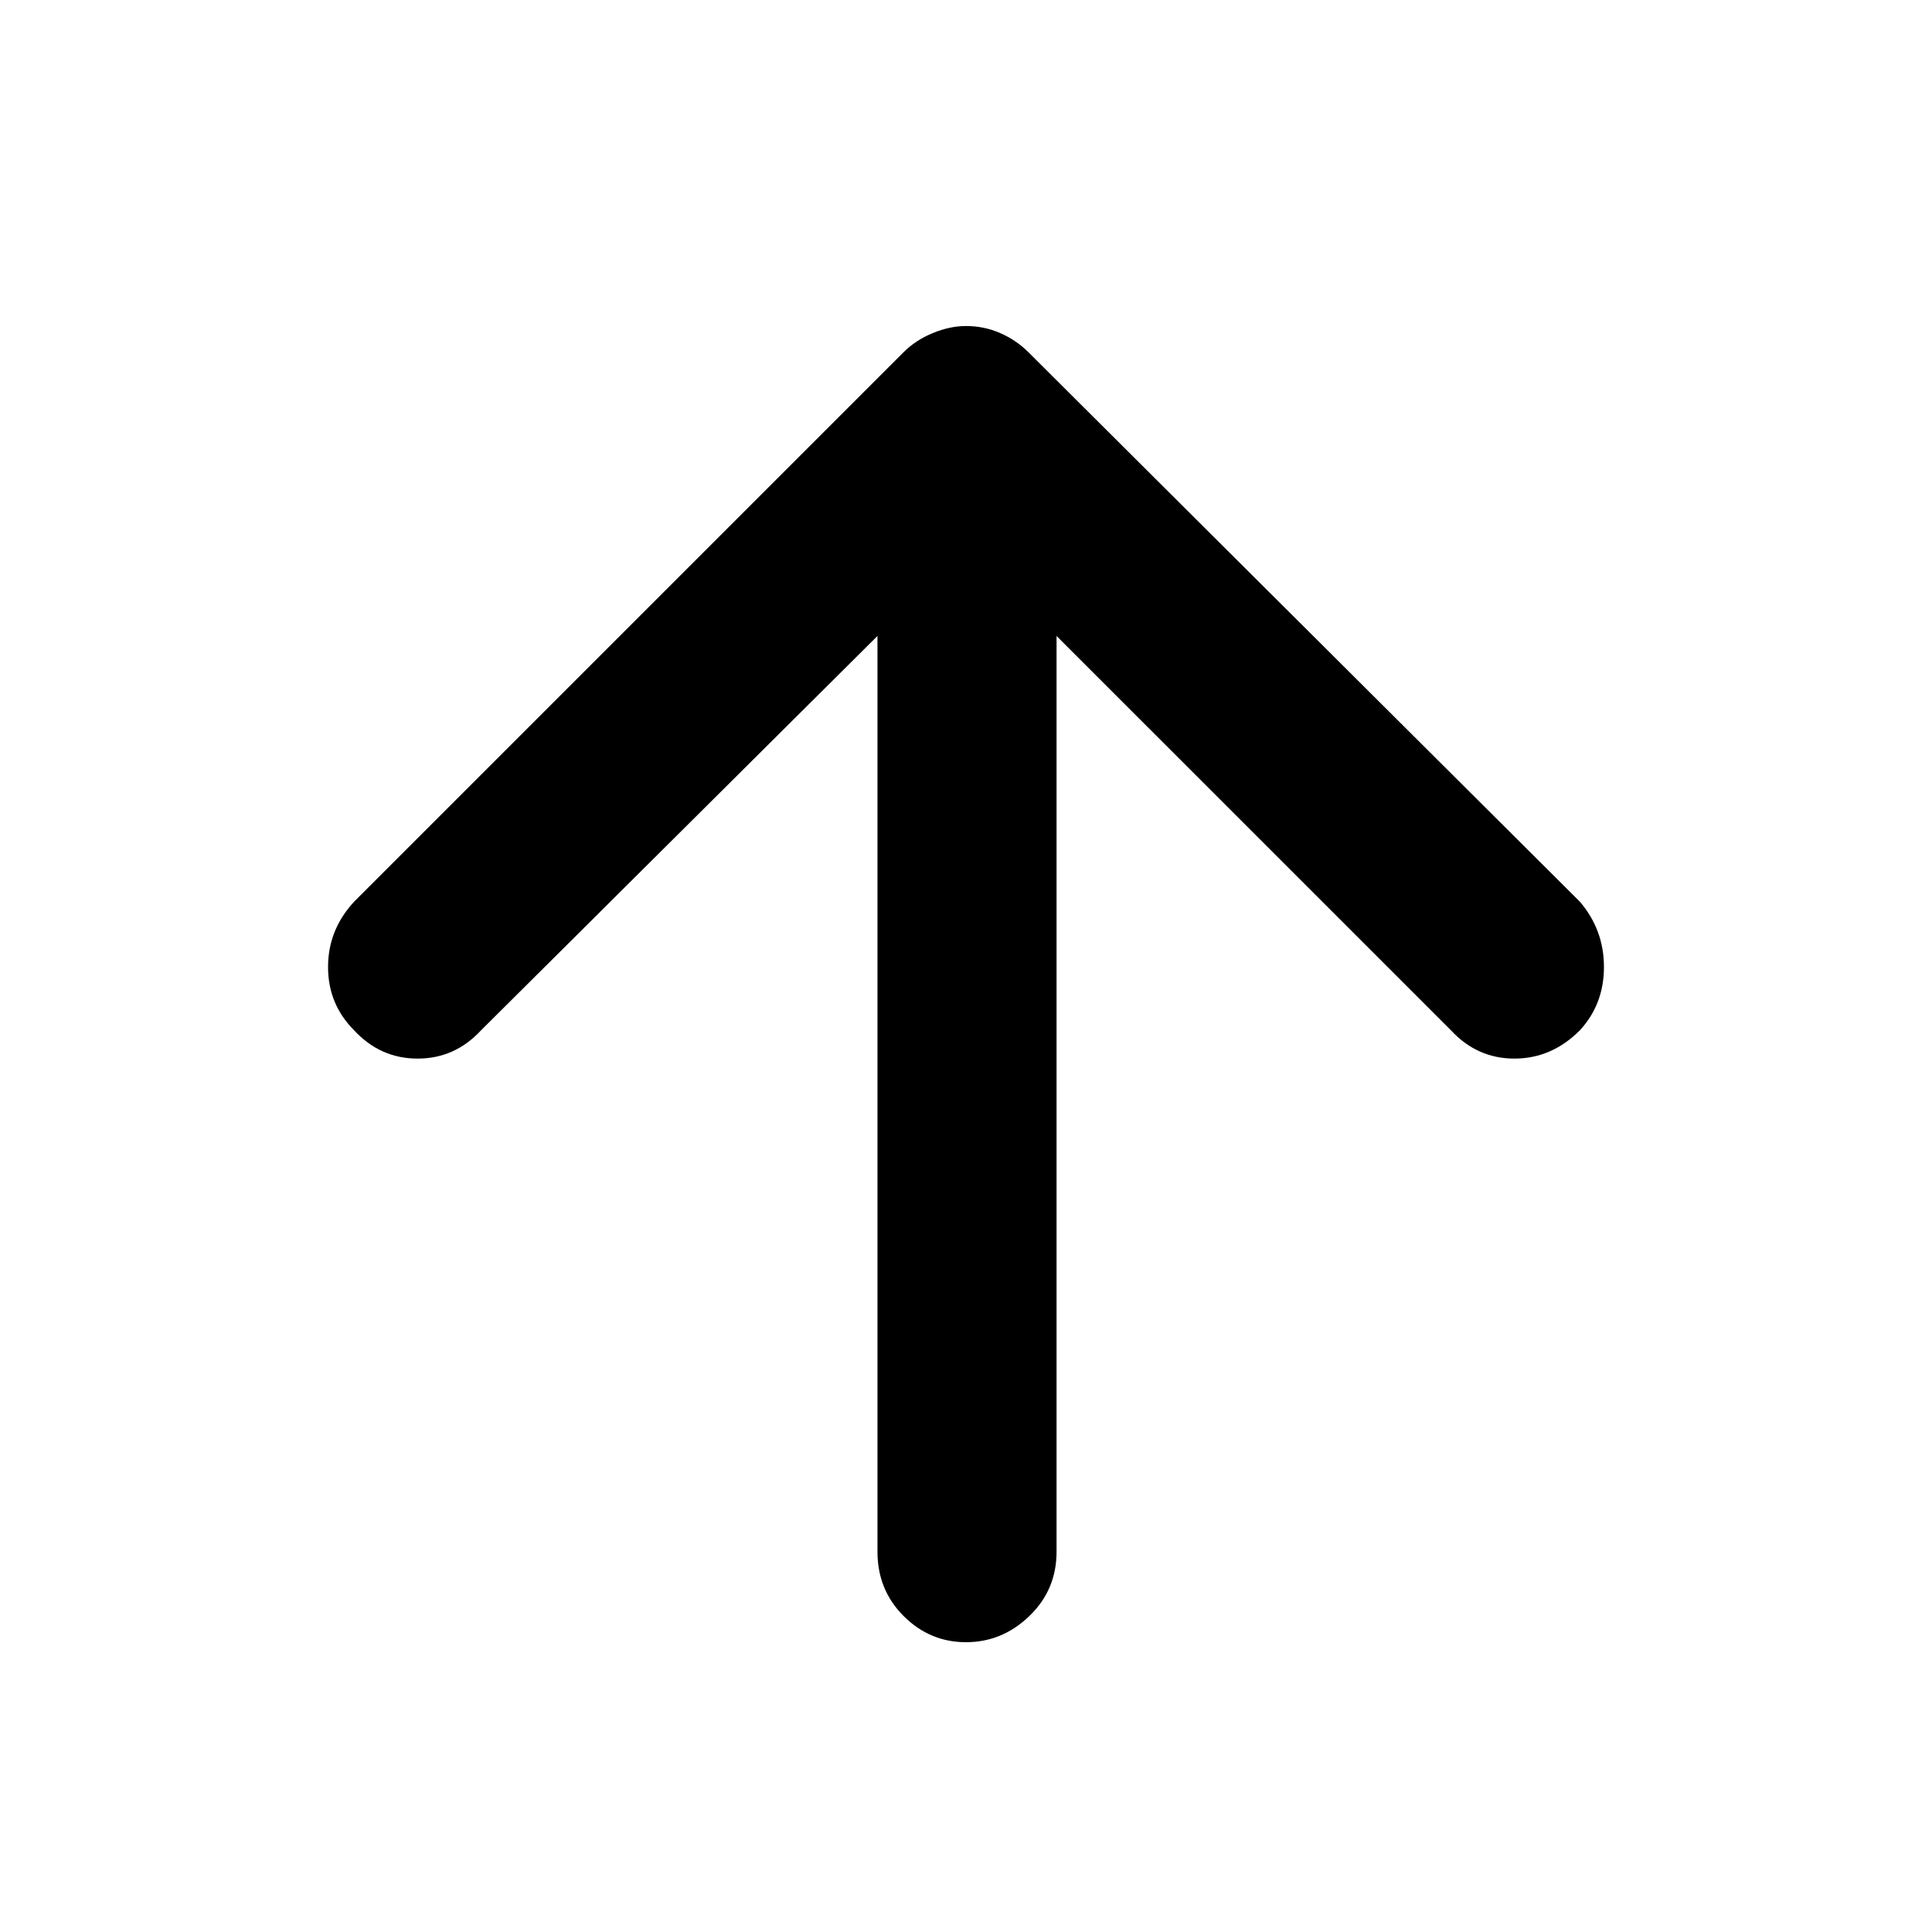 <svg xmlns="http://www.w3.org/2000/svg" height="40" width="40"><path d="M20 34q-.75 0-1.292-.542-.541-.541-.541-1.333V13.167l-8.209 8.166q-.541.584-1.312.584t-1.313-.584q-.541-.541-.541-1.312t.541-1.354L18.708 7.292q.25-.25.604-.396.355-.146.688-.146.375 0 .708.146.334.146.584.396l11.416 11.375q.5.583.5 1.354 0 .771-.5 1.312-.583.584-1.354.584-.771 0-1.312-.584l-8.167-8.166v18.958q0 .792-.563 1.333Q20.75 34 20 34Z"/></svg>